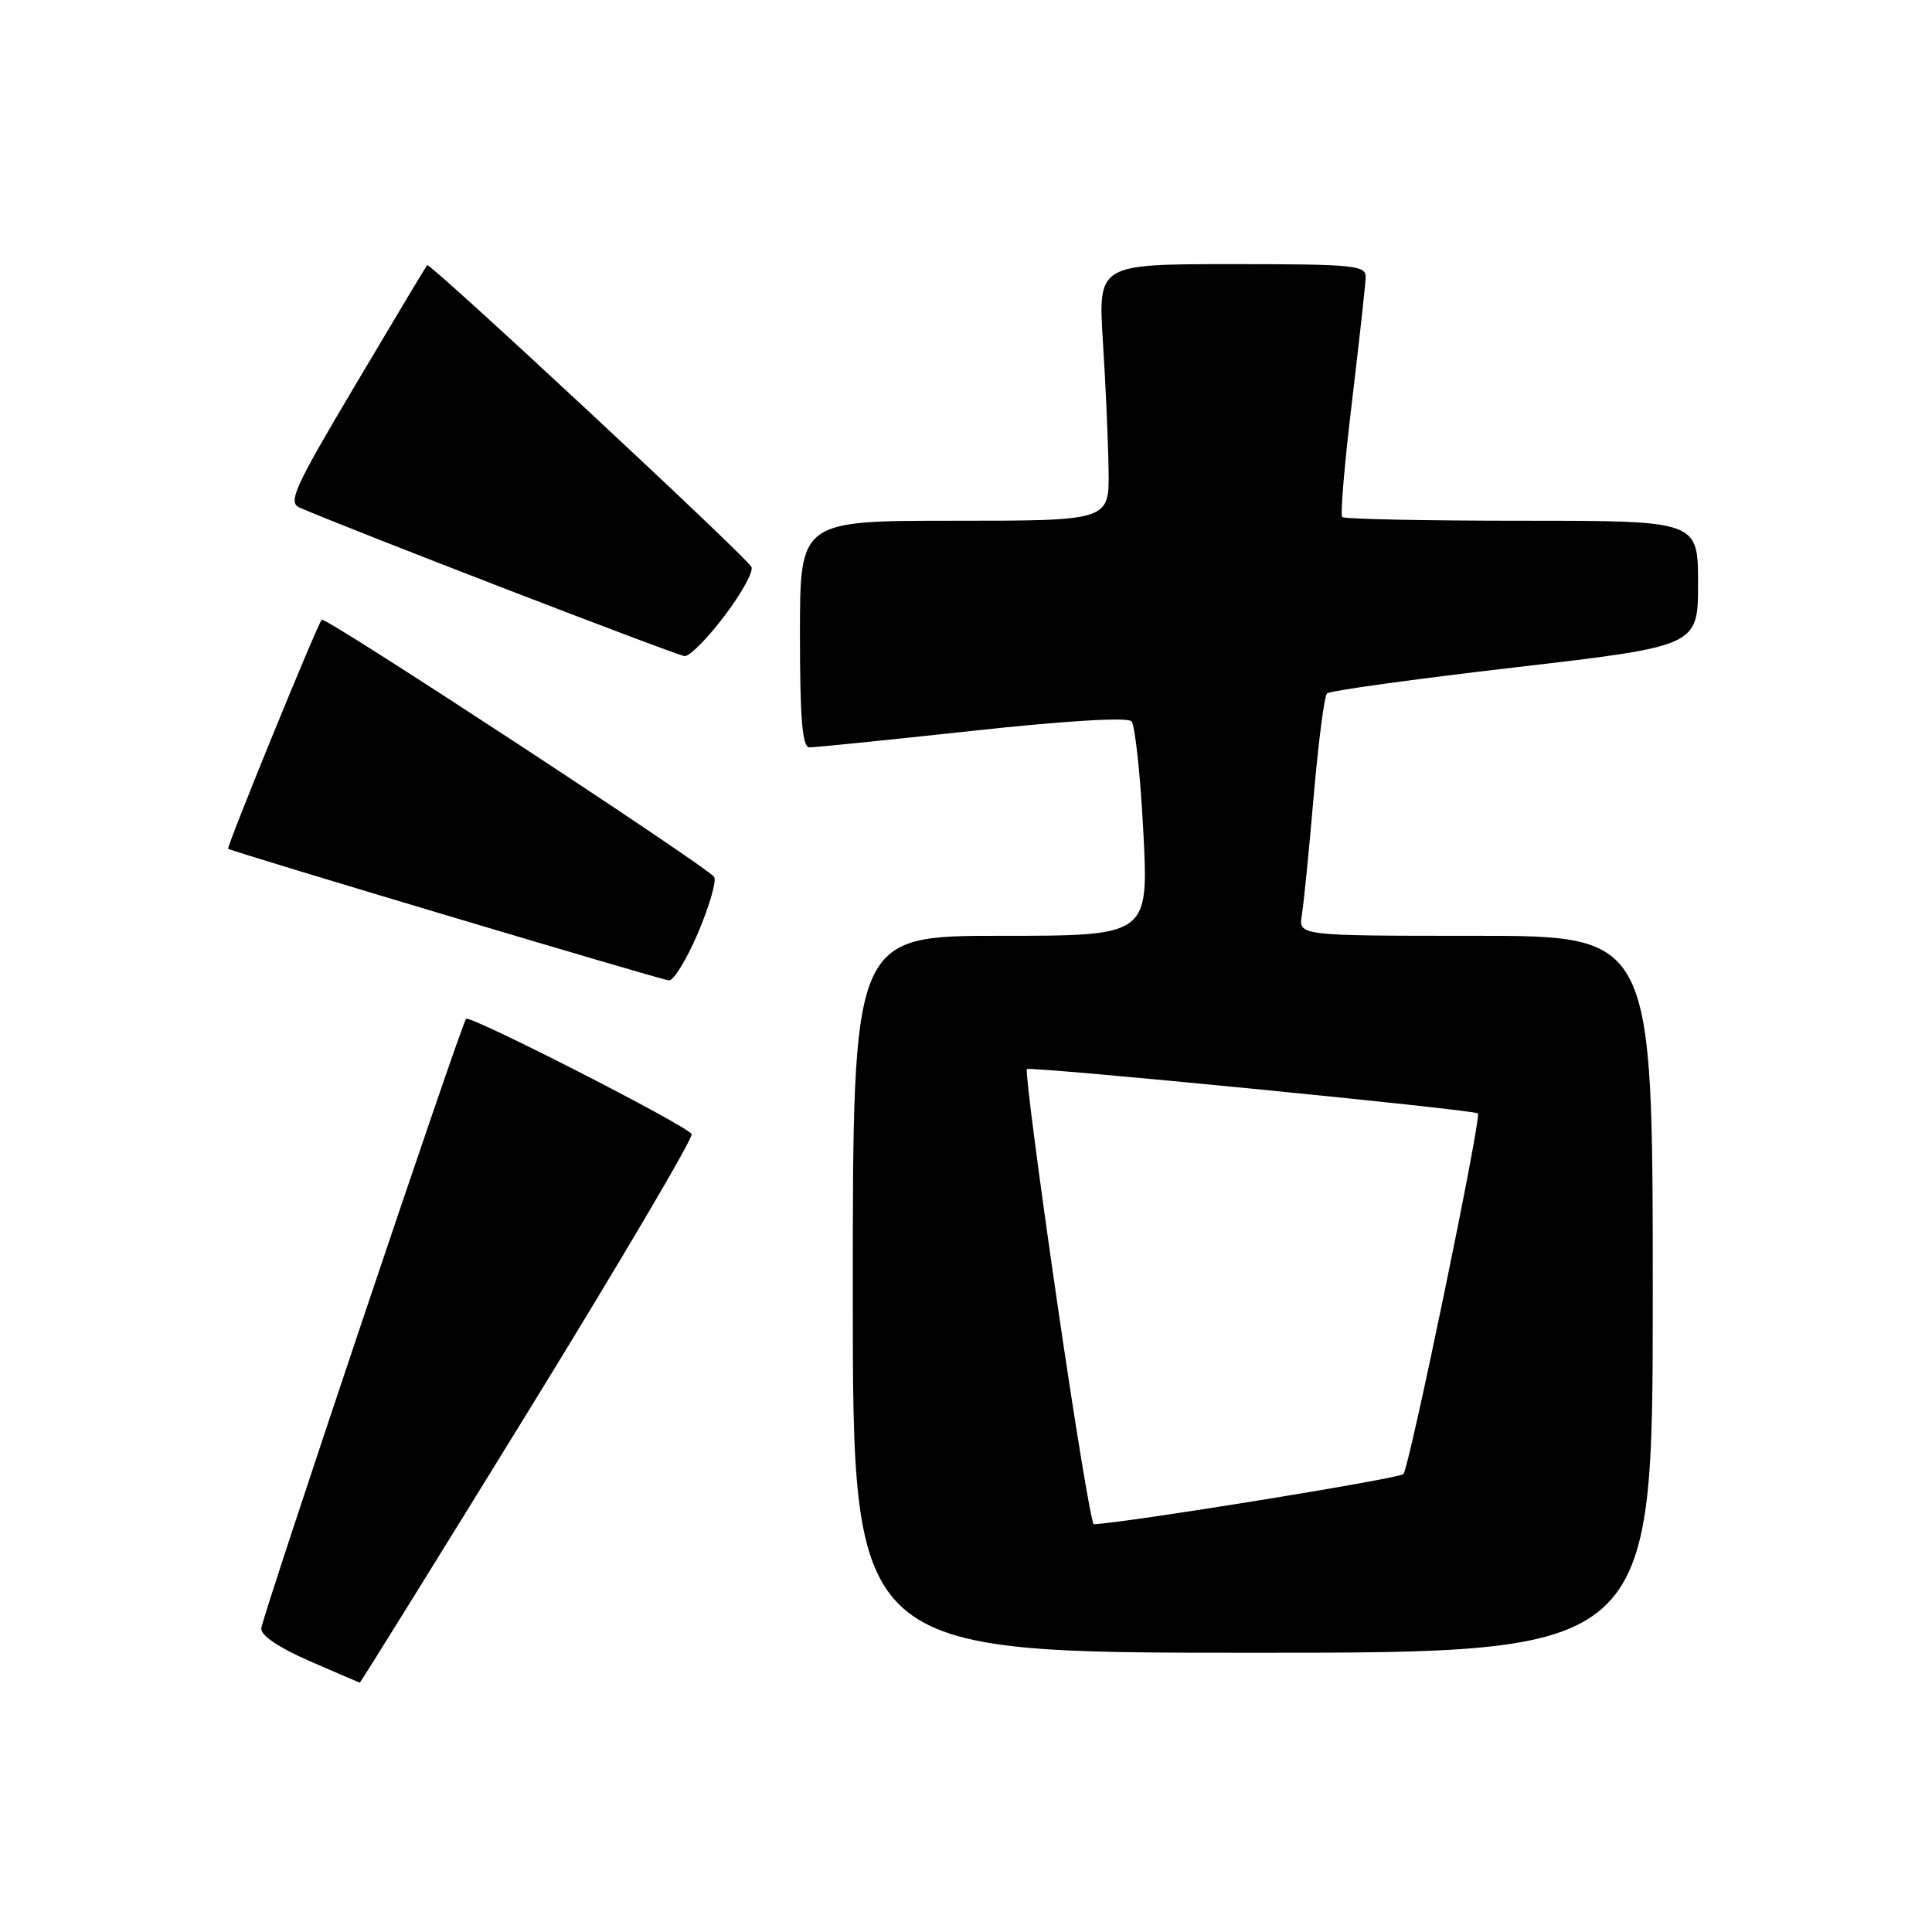 <?xml version="1.0" encoding="UTF-8" standalone="no"?>
<!DOCTYPE svg PUBLIC "-//W3C//DTD SVG 1.1//EN" "http://www.w3.org/Graphics/SVG/1.1/DTD/svg11.dtd" >
<svg xmlns="http://www.w3.org/2000/svg" xmlns:xlink="http://www.w3.org/1999/xlink" version="1.1" viewBox="0 0 256 256">
 <g >
 <path fill="currentColor"
d=" M 69.99 187.02 C 82.17 167.23 91.92 150.69 91.65 150.27 C 90.89 149.07 62.23 134.44 61.76 135.00 C 61.07 135.83 34.74 214.16 34.62 215.77 C 34.54 216.70 36.96 218.33 41.00 220.09 C 44.58 221.65 47.58 222.94 47.67 222.96 C 47.76 222.98 57.80 206.81 69.99 187.02 Z  M 219.00 171.50 C 219.00 124.00 219.00 124.00 195.52 124.00 C 172.05 124.00 172.05 124.00 172.50 121.25 C 172.75 119.74 173.46 112.65 174.07 105.50 C 174.69 98.35 175.48 92.22 175.84 91.88 C 176.20 91.53 187.41 89.98 200.75 88.43 C 225.00 85.61 225.00 85.61 225.00 77.30 C 225.00 69.00 225.00 69.00 201.67 69.00 C 188.83 69.00 178.11 68.78 177.85 68.51 C 177.58 68.25 178.16 61.38 179.14 53.26 C 180.11 45.14 180.93 37.71 180.96 36.75 C 181.00 35.15 179.50 35.00 163.25 35.00 C 145.50 35.00 145.50 35.00 146.14 45.25 C 146.50 50.89 146.84 58.54 146.89 62.25 C 147.00 69.00 147.00 69.00 126.50 69.00 C 106.00 69.00 106.00 69.00 106.00 84.00 C 106.00 95.32 106.31 99.01 107.25 99.03 C 107.94 99.04 117.62 98.06 128.77 96.85 C 141.17 95.50 149.38 95.01 149.92 95.57 C 150.40 96.08 151.11 102.69 151.50 110.25 C 152.20 124.00 152.20 124.00 132.60 124.00 C 113.00 124.00 113.00 124.00 113.00 171.50 C 113.00 219.00 113.00 219.00 166.00 219.00 C 219.00 219.00 219.00 219.00 219.00 171.50 Z  M 92.50 123.59 C 94.00 120.06 94.96 116.74 94.63 116.20 C 93.83 114.92 43.03 81.61 42.63 82.11 C 41.97 82.91 29.97 112.30 30.23 112.47 C 30.87 112.89 87.61 129.84 88.64 129.91 C 89.26 129.96 91.00 127.11 92.50 123.59 Z  M 96.05 81.54 C 98.32 78.54 99.90 75.64 99.56 75.10 C 98.53 73.43 56.93 34.73 56.60 35.13 C 56.43 35.33 52.15 42.47 47.10 50.99 C 38.98 64.66 38.12 66.57 39.70 67.26 C 46.29 70.13 89.73 86.88 90.72 86.94 C 91.39 86.97 93.79 84.55 96.05 81.54 Z  M 140.00 172.01 C 137.60 155.52 135.83 141.86 136.07 141.66 C 136.54 141.26 195.29 147.03 195.83 147.53 C 196.35 148.00 186.76 194.39 185.96 195.32 C 185.44 195.92 149.47 201.75 144.93 201.97 C 144.62 201.99 142.40 188.51 140.00 172.01 Z "/>
</g>
</svg>